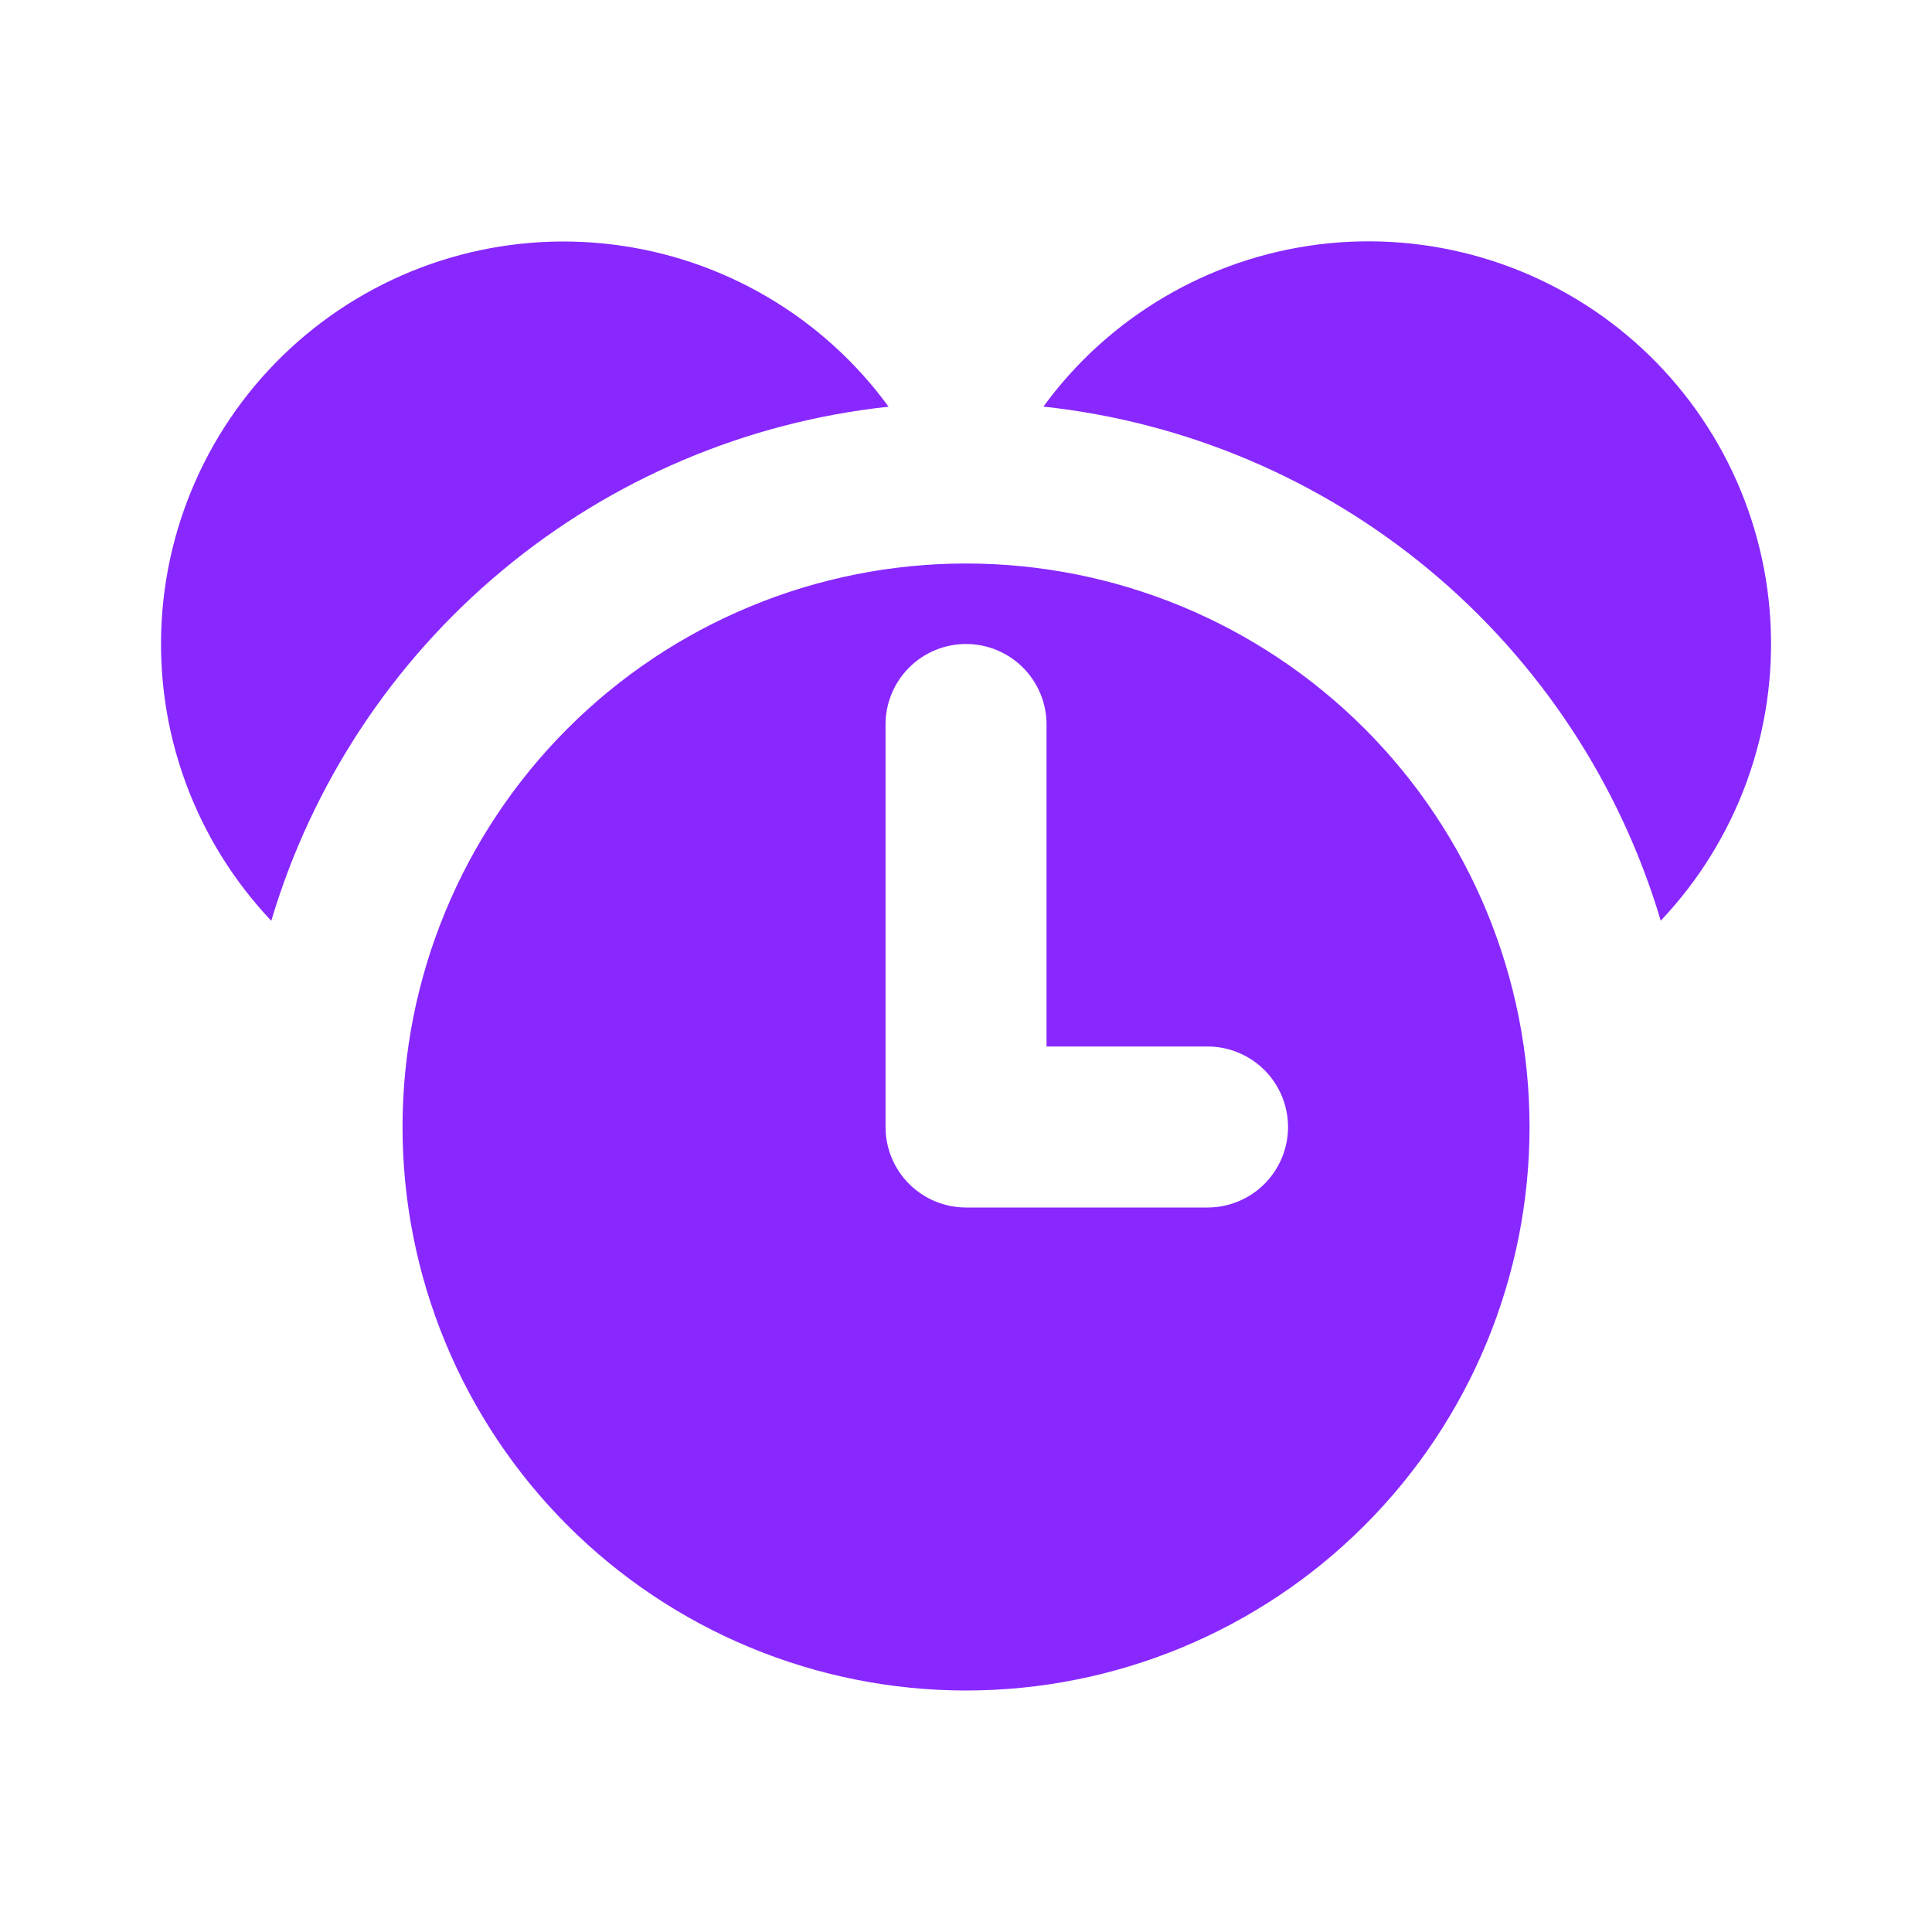 <svg width="54" height="54" viewBox="0 0 54 54" fill="none" xmlns="http://www.w3.org/2000/svg">
<path d="M29.165 11.362C30.072 10.12 31.224 9.077 32.55 8.298C33.876 7.518 35.347 7.019 36.873 6.83C38.4 6.642 39.948 6.768 41.424 7.202C42.899 7.636 44.27 8.367 45.452 9.351C46.634 10.336 47.601 11.552 48.294 12.925C48.987 14.297 49.392 15.798 49.482 17.333C49.573 18.868 49.348 20.406 48.821 21.851C48.294 23.295 47.476 24.617 46.418 25.733C45.279 21.904 43.033 18.498 39.963 15.941C36.894 13.385 33.137 11.793 29.165 11.365V11.362ZM7.583 25.738C6.526 24.621 5.708 23.3 5.181 21.855C4.654 20.41 4.429 18.873 4.52 17.337C4.61 15.802 5.014 14.302 5.708 12.929C6.401 11.556 7.368 10.34 8.55 9.356C9.732 8.372 11.102 7.64 12.578 7.206C14.053 6.773 15.602 6.646 17.129 6.835C18.655 7.023 20.126 7.523 21.452 8.302C22.778 9.082 23.93 10.125 24.836 11.367C20.865 11.795 17.108 13.387 14.039 15.944C10.969 18.5 8.723 21.907 7.583 25.735V25.738ZM27.001 47.25C24.933 47.25 22.884 46.842 20.974 46.051C19.063 45.259 17.326 44.099 15.864 42.637C14.402 41.174 13.241 39.438 12.45 37.527C11.658 35.616 11.251 33.568 11.251 31.5C11.251 29.431 11.658 27.383 12.45 25.473C13.241 23.562 14.402 21.825 15.864 20.363C17.326 18.9 19.063 17.74 20.974 16.949C22.884 16.157 24.933 15.75 27.001 15.75C31.178 15.75 35.184 17.409 38.138 20.363C41.092 23.317 42.751 27.323 42.751 31.5C42.751 35.677 41.092 39.683 38.138 42.637C35.184 45.59 31.178 47.25 27.001 47.25ZM29.251 29.25V20.25C29.251 19.653 29.014 19.081 28.592 18.659C28.17 18.237 27.598 18 27.001 18C26.404 18 25.832 18.237 25.41 18.659C24.988 19.081 24.751 19.653 24.751 20.25V31.5C24.751 32.097 24.988 32.669 25.41 33.091C25.832 33.513 26.404 33.75 27.001 33.75H33.751C34.348 33.75 34.92 33.513 35.342 33.091C35.764 32.669 36.001 32.097 36.001 31.5C36.001 30.903 35.764 30.331 35.342 29.909C34.92 29.487 34.348 29.25 33.751 29.25H29.251Z" fill="#8828FF"/>
</svg>
